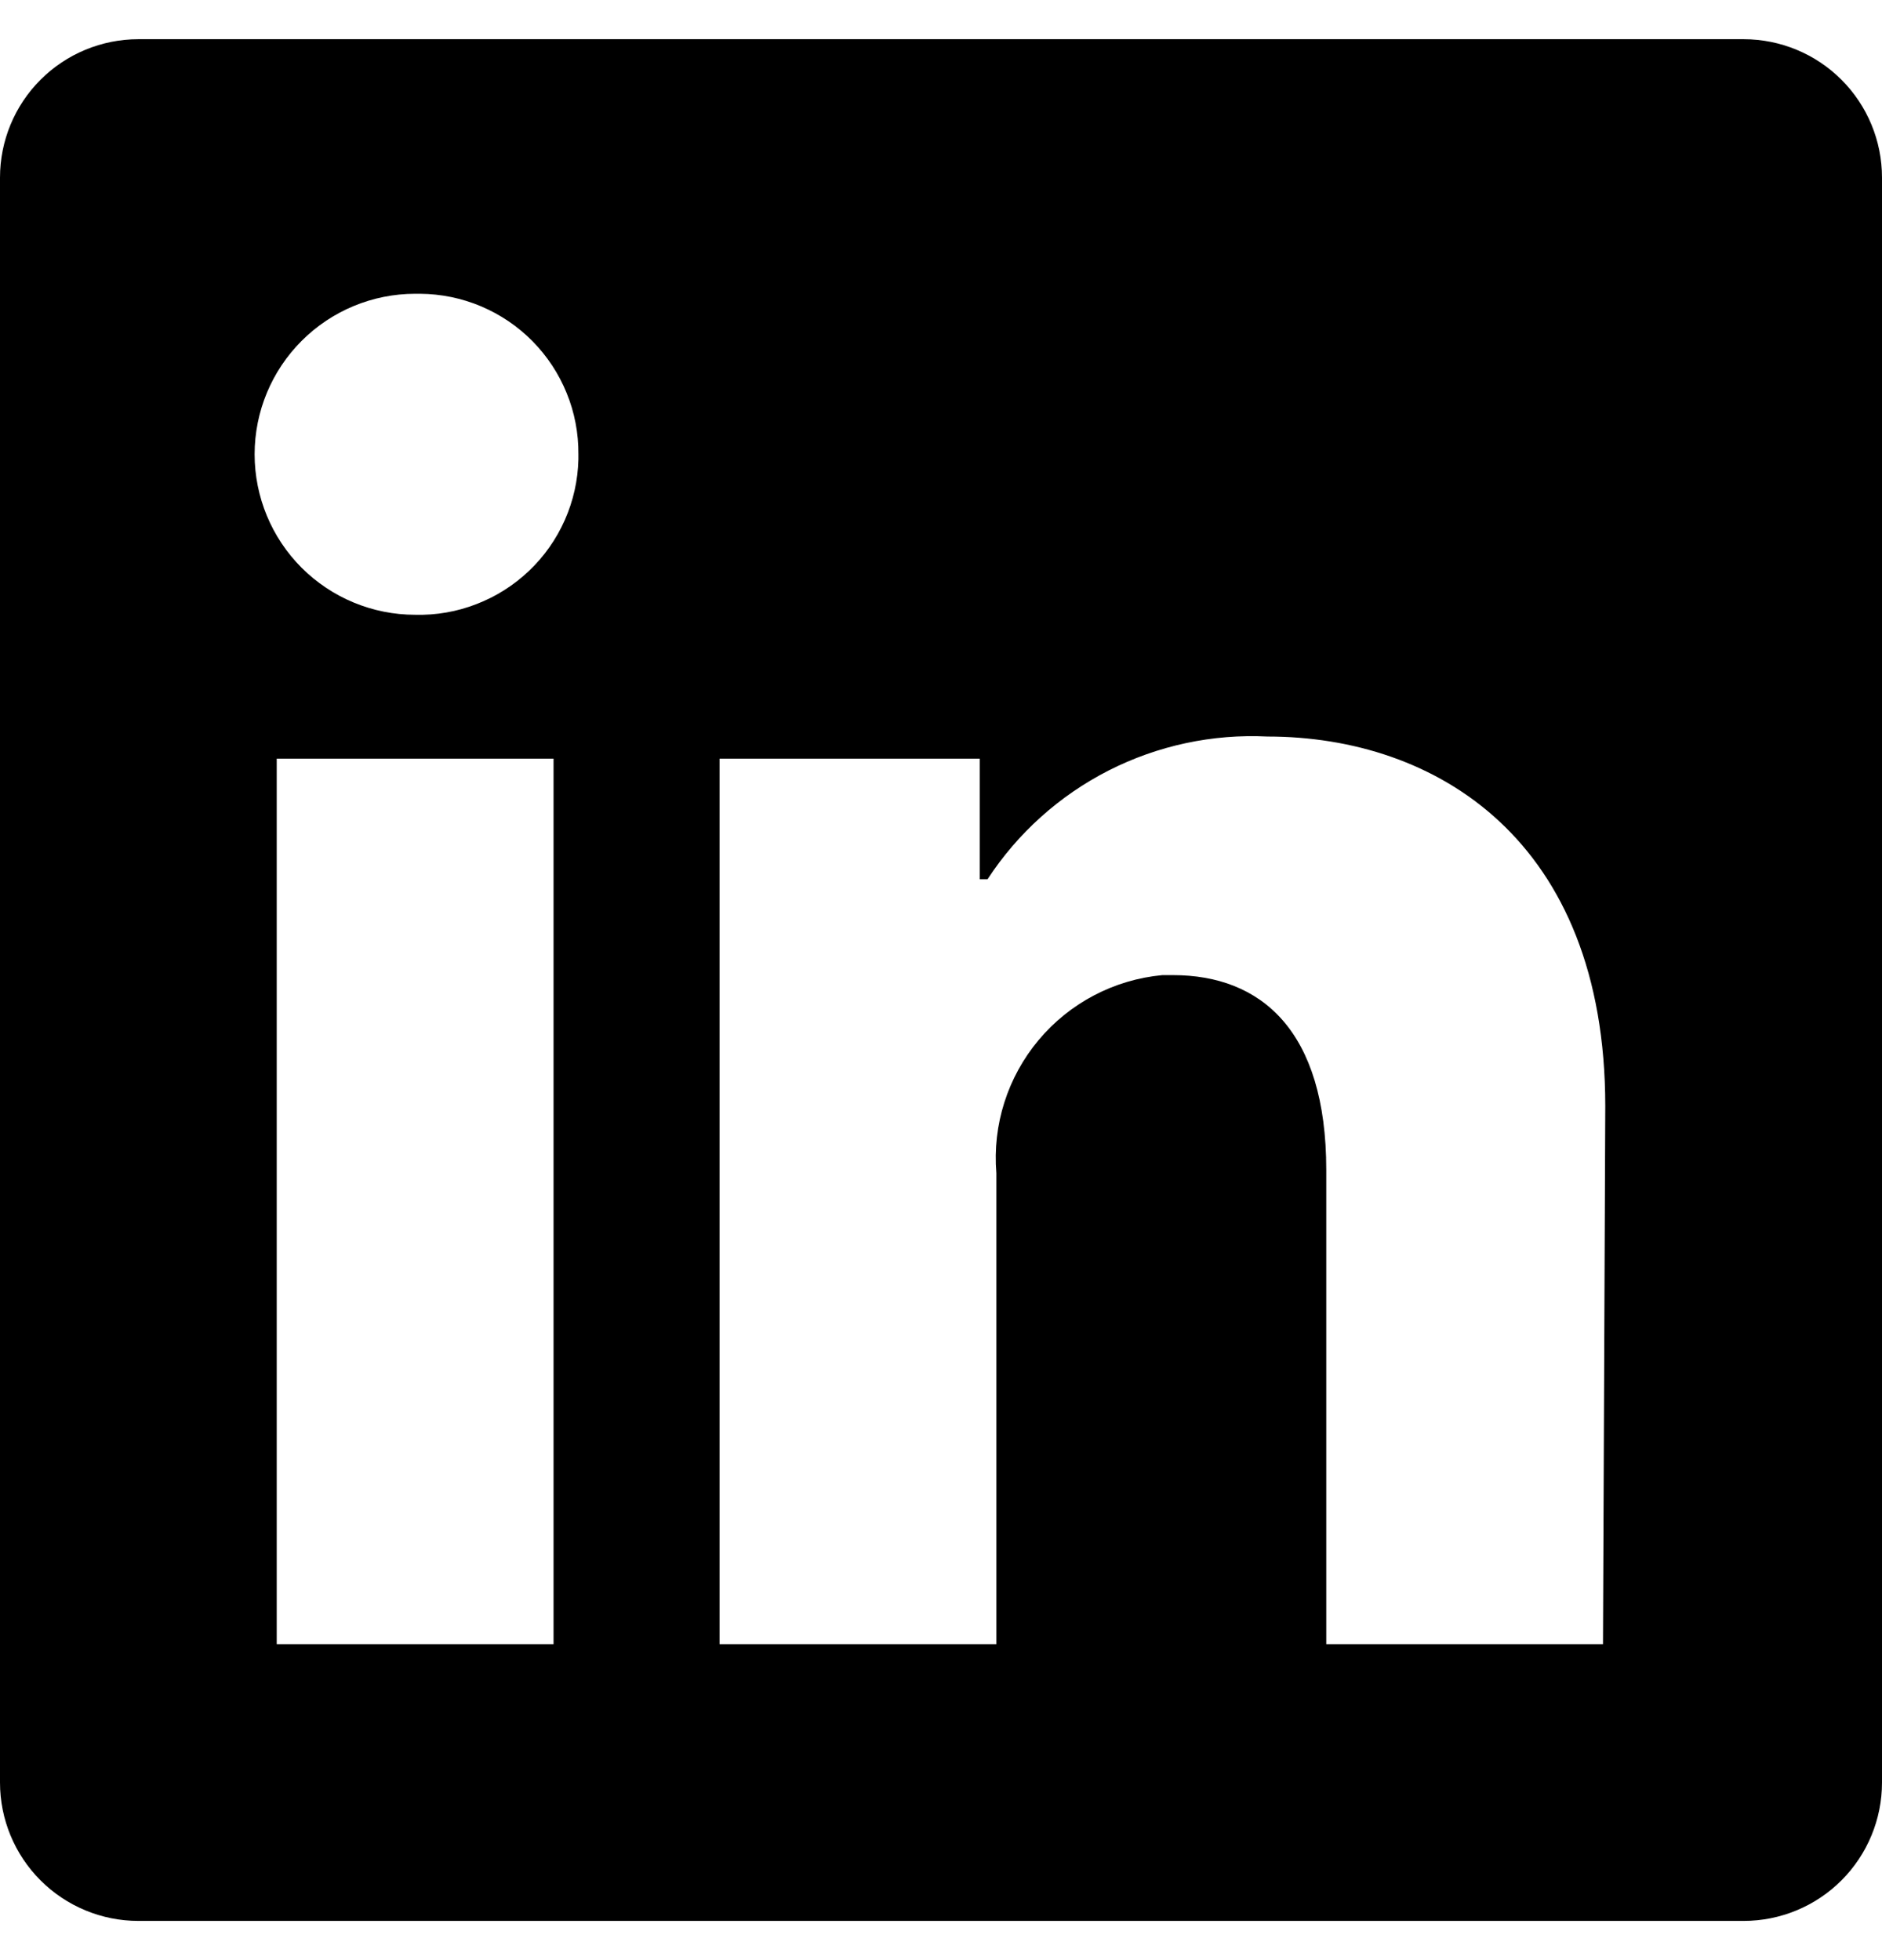 <svg width="24" height="25" viewBox="0 0 24 25" fill="none"
  xmlns="http://www.w3.org/2000/svg">
  <path d="M24 2.265V22.735C24 23.203 23.814 23.652 23.483 23.983C23.152 24.314 22.703 24.5 22.235 24.5H1.765C1.297 24.5 0.848 24.314 0.517 23.983C0.186 23.652 0 23.203 0 22.735L0 2.265C0 1.797 0.186 1.348 0.517 1.017C0.848 0.686 1.297 0.5 1.765 0.5L22.235 0.5C22.703 0.5 23.152 0.686 23.483 1.017C23.814 1.348 24 1.797 24 2.265ZM7.059 9.676H3.529V20.971H7.059V9.676ZM7.376 5.794C7.378 5.527 7.328 5.262 7.227 5.015C7.127 4.768 6.979 4.543 6.791 4.352C6.604 4.162 6.38 4.011 6.135 3.907C5.889 3.803 5.625 3.749 5.358 3.747H5.294C4.751 3.747 4.231 3.963 3.847 4.347C3.463 4.731 3.247 5.251 3.247 5.794C3.247 6.337 3.463 6.858 3.847 7.242C4.231 7.625 4.751 7.841 5.294 7.841C5.561 7.848 5.827 7.802 6.076 7.705C6.325 7.609 6.553 7.465 6.746 7.281C6.94 7.097 7.095 6.876 7.203 6.632C7.311 6.388 7.37 6.125 7.376 5.858V5.794ZM20.471 14.109C20.471 10.714 18.311 9.394 16.165 9.394C15.462 9.359 14.763 9.509 14.136 9.828C13.509 10.148 12.977 10.626 12.593 11.215H12.494V9.676H9.176V20.971H12.706V14.963C12.655 14.348 12.849 13.738 13.245 13.265C13.642 12.791 14.209 12.494 14.823 12.437H14.958C16.08 12.437 16.913 13.142 16.913 14.921V20.971H20.442L20.471 14.109Z" fill="currentColor" />
</svg>